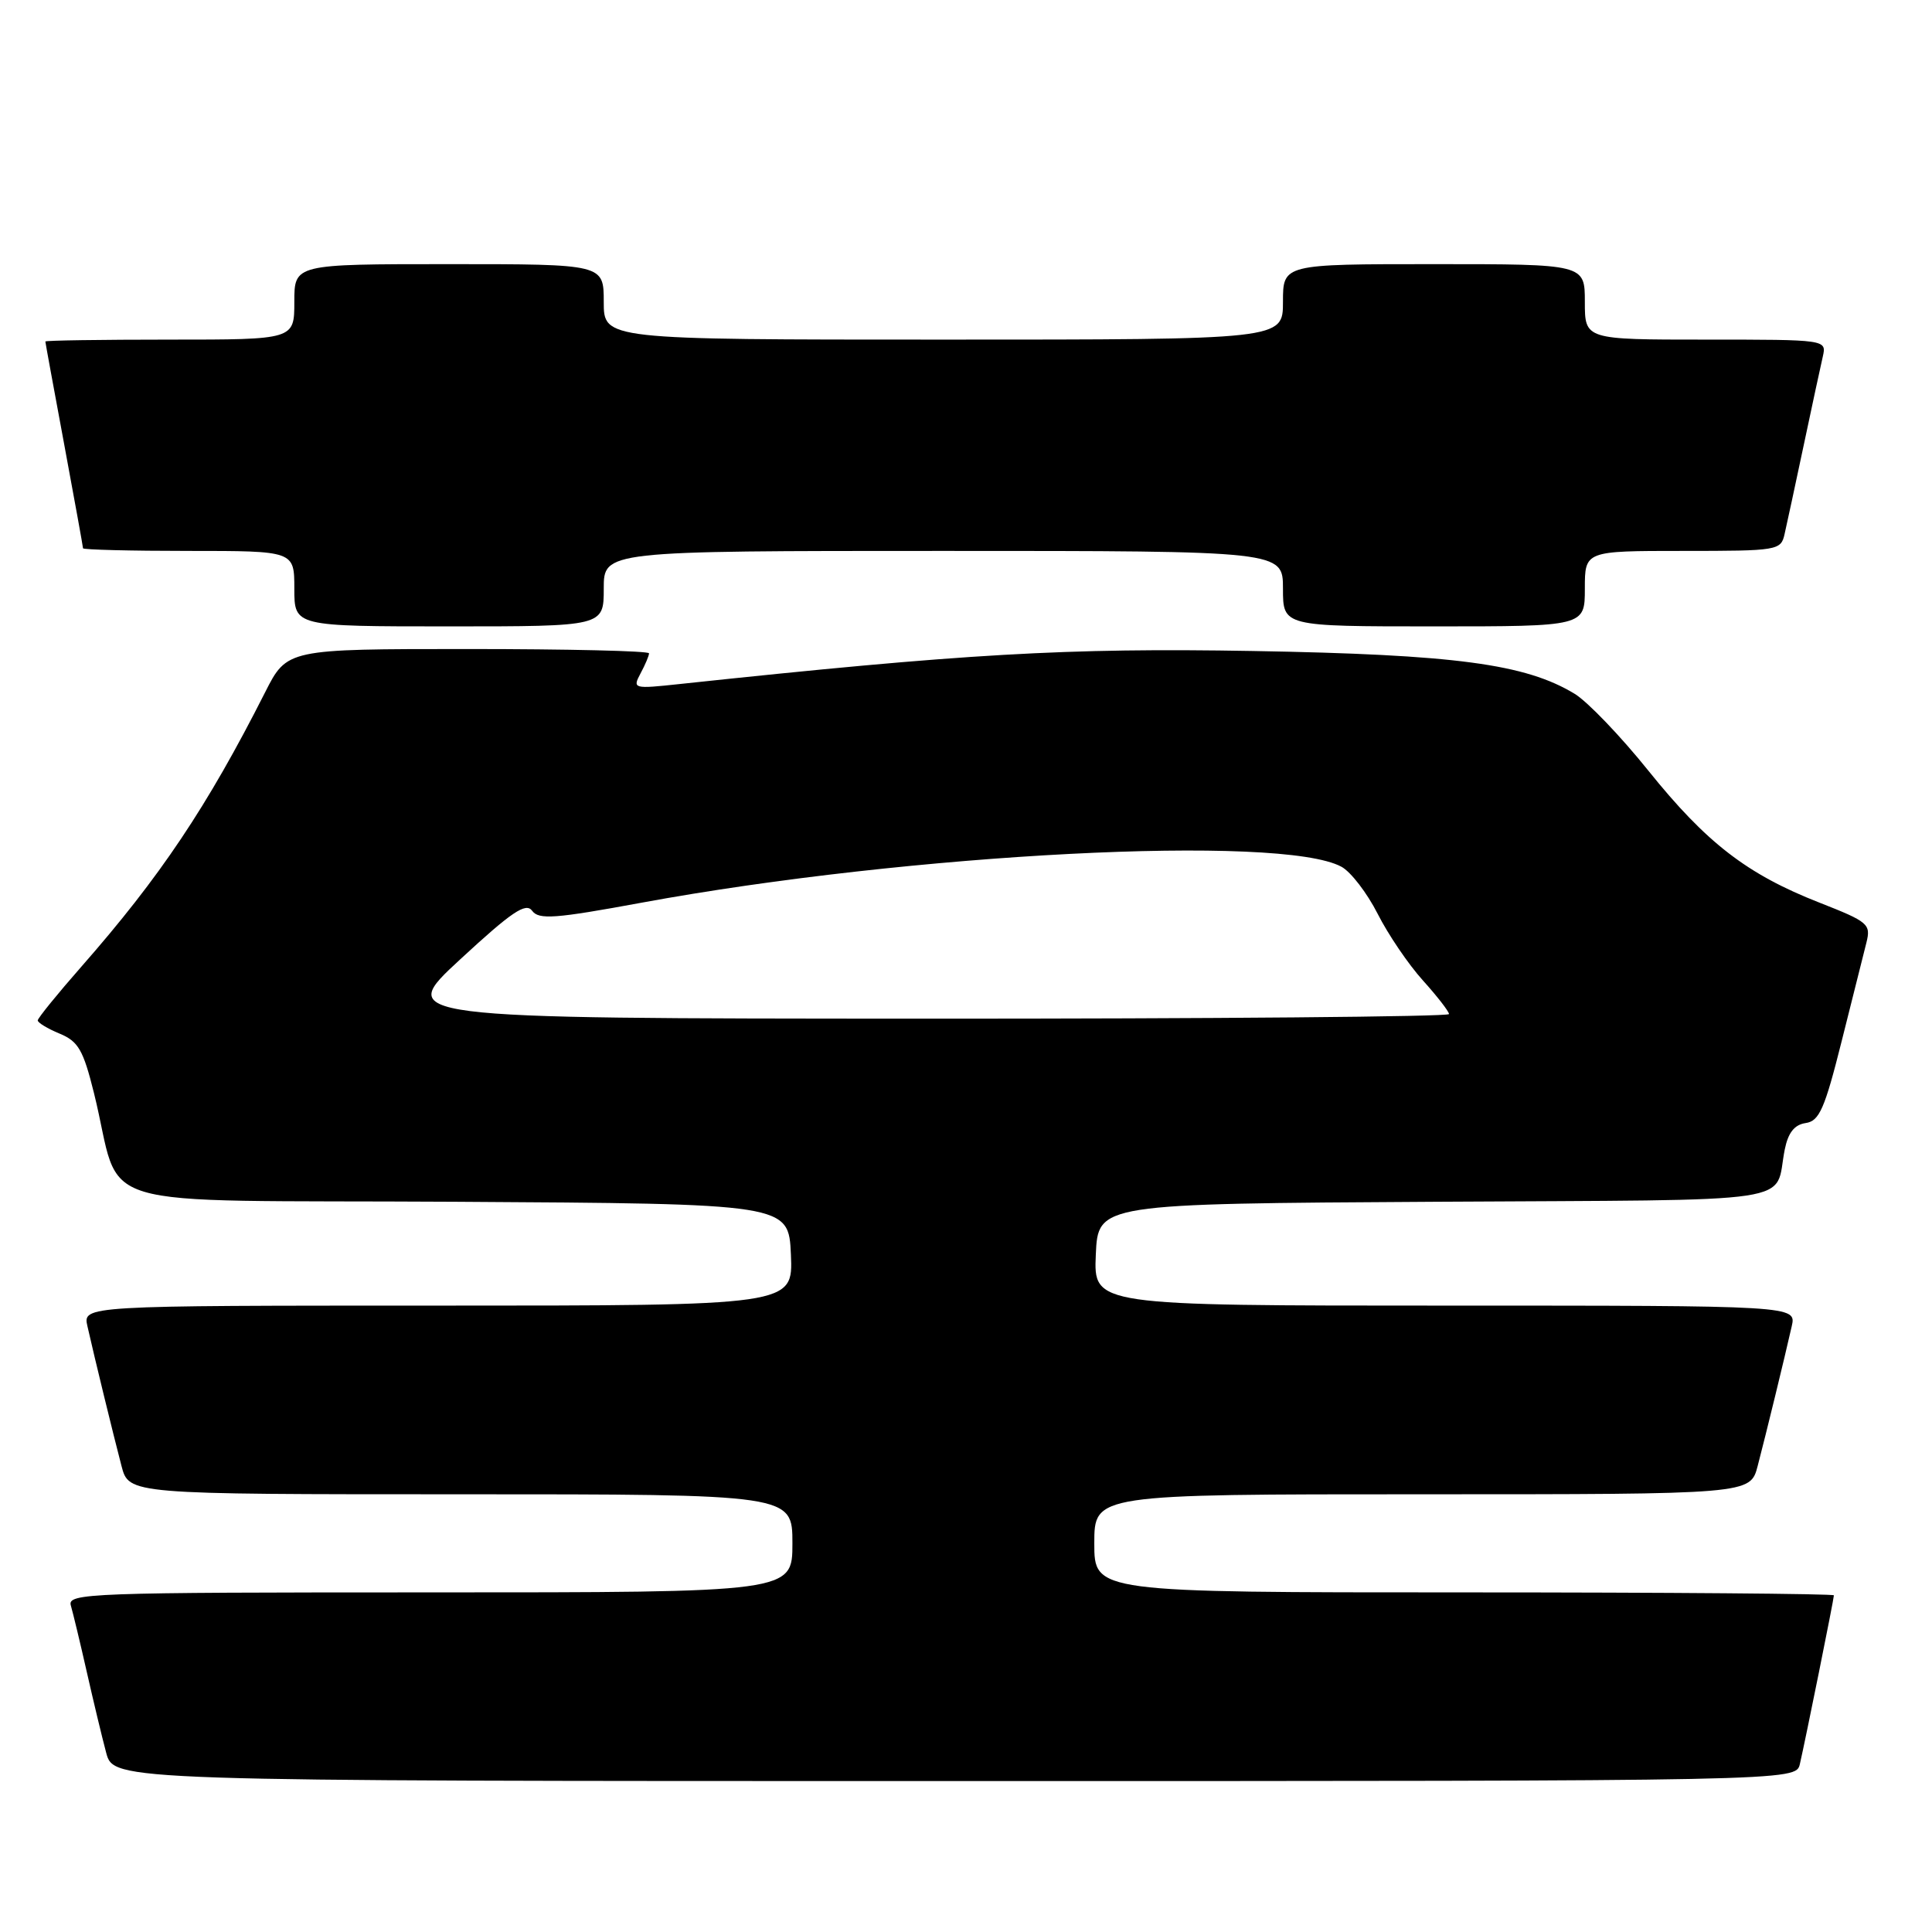 <?xml version="1.0" encoding="UTF-8" standalone="no"?>
<!DOCTYPE svg PUBLIC "-//W3C//DTD SVG 1.1//EN" "http://www.w3.org/Graphics/SVG/1.1/DTD/svg11.dtd" >
<svg xmlns="http://www.w3.org/2000/svg" xmlns:xlink="http://www.w3.org/1999/xlink" version="1.1" viewBox="0 0 256 256">
 <g >
 <path fill="currentColor"
d=" M 238.49 233.75 C 239.20 230.71 243.00 211.88 243.00 211.39 C 243.00 211.18 220.95 211.00 194.00 211.00 C 145.00 211.00 145.00 211.00 145.00 204.50 C 145.00 198.00 145.00 198.00 188.46 198.00 C 231.92 198.00 231.92 198.00 232.90 194.25 C 234.01 190.01 236.48 179.88 237.41 175.75 C 238.04 173.00 238.04 173.00 191.47 173.00 C 144.91 173.00 144.91 173.00 145.20 166.25 C 145.50 159.50 145.50 159.50 190.19 159.24 C 239.78 158.95 235.01 159.66 236.49 152.31 C 236.94 150.08 237.77 149.03 239.26 148.81 C 241.07 148.55 241.78 146.93 244.02 138.00 C 245.47 132.22 246.95 126.33 247.31 124.90 C 247.92 122.45 247.57 122.15 241.10 119.61 C 231.48 115.84 226.11 111.69 218.41 102.11 C 214.74 97.54 210.35 92.97 208.66 91.94 C 202.13 87.97 192.82 86.73 166.00 86.26 C 141.33 85.83 127.80 86.61 90.13 90.63 C 83.90 91.30 83.79 91.27 84.88 89.22 C 85.50 88.07 86.00 86.88 86.00 86.57 C 86.00 86.25 75.21 86.00 62.01 86.00 C 38.03 86.00 38.03 86.00 35.12 91.75 C 27.47 106.86 21.23 116.19 10.78 128.09 C 7.60 131.71 5.00 134.92 5.00 135.21 C 5.00 135.51 6.30 136.30 7.90 136.96 C 10.38 137.99 11.03 139.12 12.45 144.83 C 16.41 160.79 10.27 158.95 60.29 159.24 C 104.50 159.50 104.50 159.50 104.80 166.25 C 105.09 173.00 105.09 173.00 58.03 173.00 C 10.96 173.00 10.96 173.00 11.59 175.75 C 12.52 179.88 14.99 190.01 16.10 194.25 C 17.08 198.00 17.08 198.00 61.04 198.00 C 105.00 198.00 105.00 198.00 105.00 204.50 C 105.00 211.00 105.00 211.00 56.93 211.00 C 11.62 211.00 8.90 211.10 9.39 212.75 C 9.67 213.71 10.62 217.65 11.49 221.50 C 12.36 225.35 13.52 230.19 14.07 232.25 C 15.08 236.00 15.08 236.00 126.52 236.00 C 237.96 236.00 237.96 236.00 238.49 233.75 Z  M 80.00 78.00 C 80.00 73.00 80.00 73.00 125.00 73.00 C 170.00 73.00 170.00 73.00 170.00 78.00 C 170.00 83.00 170.00 83.00 190.00 83.00 C 210.00 83.00 210.00 83.00 210.00 78.00 C 210.00 73.00 210.00 73.00 222.98 73.00 C 235.62 73.00 235.98 72.94 236.47 70.75 C 236.76 69.51 237.89 64.22 239.00 59.00 C 240.11 53.77 241.24 48.49 241.53 47.25 C 242.04 45.00 242.04 45.00 226.02 45.00 C 210.00 45.00 210.00 45.00 210.00 40.00 C 210.00 35.00 210.00 35.00 190.00 35.00 C 170.00 35.00 170.00 35.00 170.00 40.00 C 170.00 45.00 170.00 45.00 125.00 45.00 C 80.00 45.00 80.00 45.00 80.00 40.00 C 80.00 35.00 80.00 35.00 59.50 35.00 C 39.00 35.00 39.00 35.00 39.00 40.00 C 39.00 45.00 39.00 45.00 22.50 45.00 C 13.43 45.00 6.00 45.11 6.01 45.25 C 6.01 45.39 7.14 51.53 8.51 58.90 C 9.88 66.28 11.00 72.46 11.00 72.65 C 11.00 72.84 17.30 73.00 25.00 73.00 C 39.00 73.00 39.00 73.00 39.00 78.00 C 39.00 83.00 39.00 83.00 59.50 83.00 C 80.00 83.00 80.00 83.00 80.00 78.00 Z  M 60.99 127.11 C 67.82 120.80 69.68 119.55 70.51 120.68 C 71.39 121.89 73.53 121.73 85.02 119.61 C 120.65 113.05 169.80 110.52 177.75 114.85 C 178.99 115.52 181.14 118.32 182.54 121.07 C 183.93 123.82 186.63 127.80 188.54 129.91 C 190.44 132.02 192.00 134.03 192.00 134.37 C 192.00 134.72 160.61 134.99 122.25 134.98 C 52.50 134.95 52.50 134.95 60.99 127.11 Z "/>
</g>
</svg>